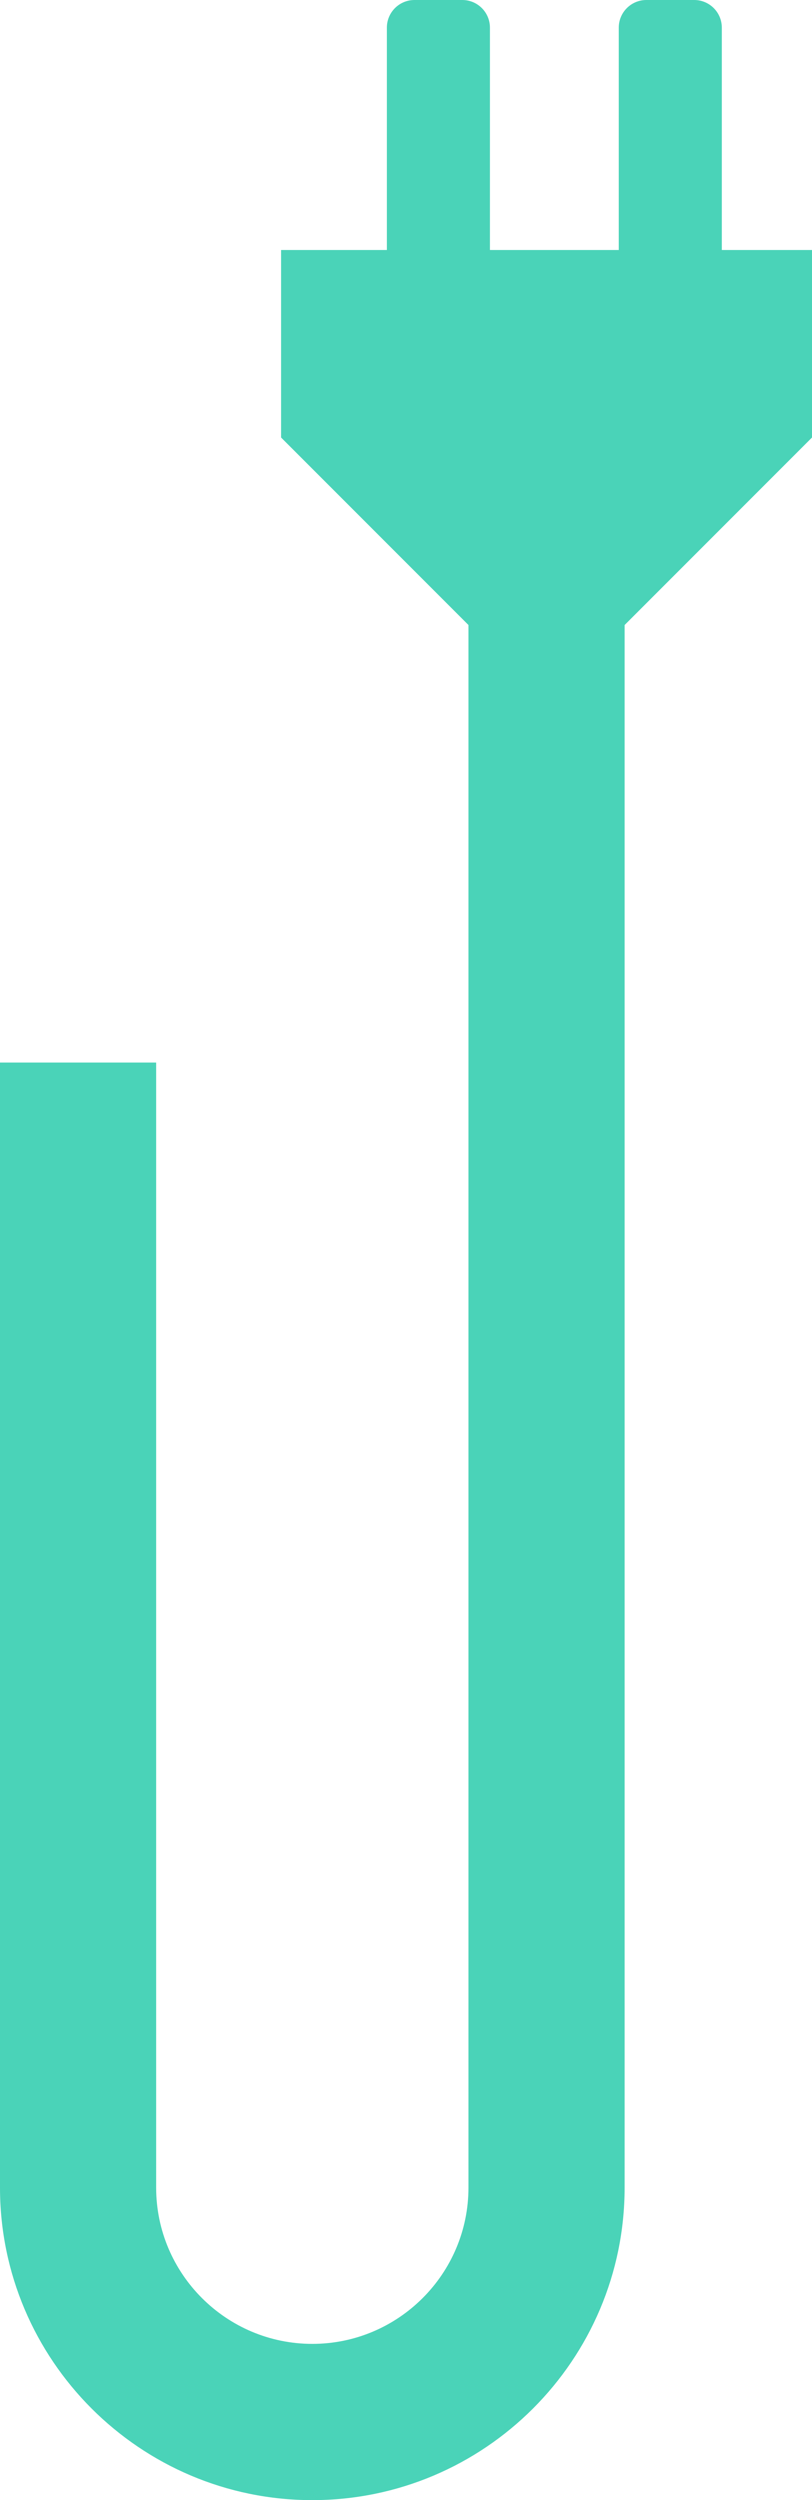 <svg version="1.1" id="图层_1" x="0px" y="0px" width="48.516px" height="149.282px" viewBox="0 0 48.516 149.282" enable-background="new 0 0 48.516 149.282" xml:space="preserve" xmlns="http://www.w3.org/2000/svg" xmlns:xlink="http://www.w3.org/1999/xlink" xmlns:xml="http://www.w3.org/XML/1998/namespace">
  <path fill="#4AD3B8" d="M43.128,14.928V1.65c0-0.911-0.739-1.65-1.65-1.65H38.62c-0.911,0-1.65,0.739-1.65,1.65v13.278h-7.697V1.65
	c0-0.911-0.739-1.65-1.65-1.65h-2.858c-0.911,0-1.65,0.739-1.65,1.65v13.278h-6.321v11.196L27.99,37.32v93.302
	c0,5.144-4.186,9.33-9.33,9.33s-9.33-4.186-9.33-9.33V63.445H0v67.177c0,10.29,8.371,18.66,18.66,18.66s18.66-8.371,18.66-18.66
	V37.32l11.196-11.196V14.928H43.128L43.128,14.928z" class="color c1"/>
</svg>